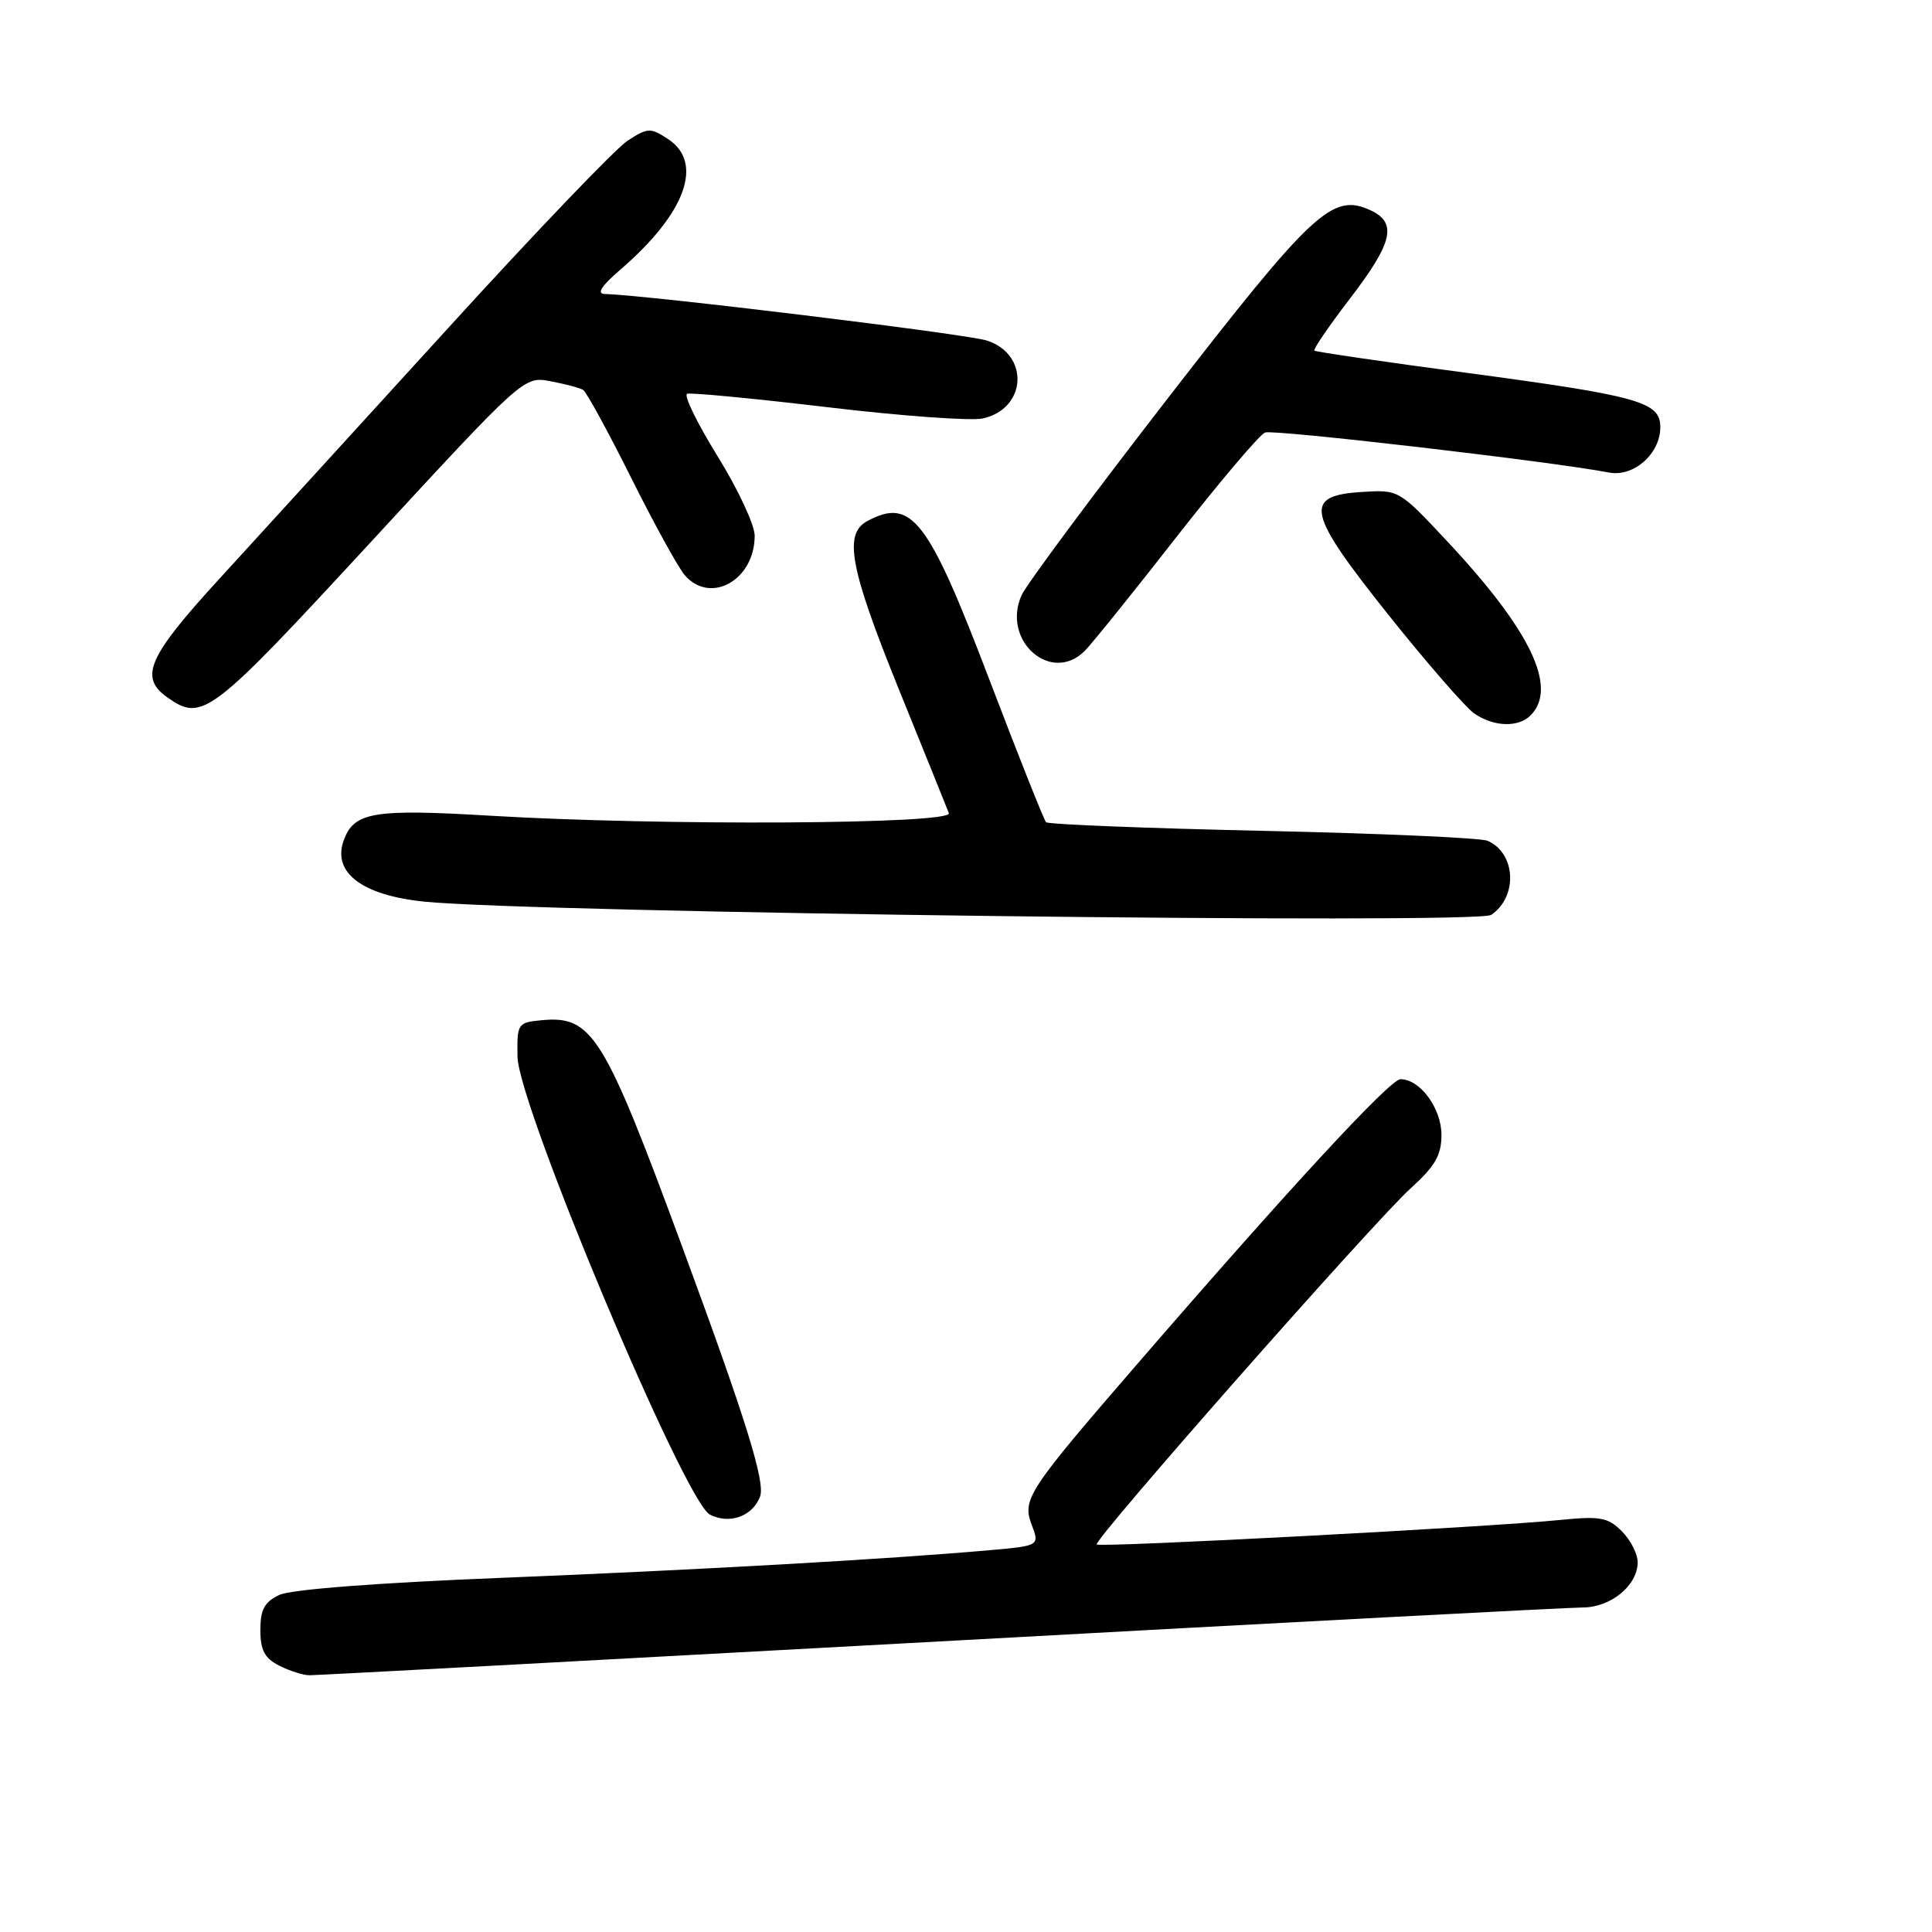 <?xml version="1.0" encoding="UTF-8" standalone="no"?>
<!DOCTYPE svg PUBLIC "-//W3C//DTD SVG 1.1//EN" "http://www.w3.org/Graphics/SVG/1.1/DTD/svg11.dtd" >
<svg xmlns="http://www.w3.org/2000/svg" xmlns:xlink="http://www.w3.org/1999/xlink" version="1.1" viewBox="0 0 256 256">
 <g >
 <path fill="currentColor"
d=" M 124.46 217.50 C 169.54 215.02 207.90 213.00 209.71 213.00 C 213.44 213.00 217.00 210.07 217.00 207.00 C 217.00 205.90 216.05 204.05 214.89 202.89 C 213.05 201.05 212.04 200.87 206.64 201.41 C 197.49 202.34 145.74 205.08 145.32 204.65 C 144.80 204.13 182.11 161.80 186.96 157.42 C 190.16 154.52 191.00 153.07 191.00 150.38 C 191.00 146.85 188.17 143.00 185.57 143.00 C 184.20 143.00 170.89 157.39 150.90 180.50 C 136.20 197.48 135.43 198.65 136.69 202.00 C 137.76 204.82 137.76 204.82 131.13 205.41 C 117.54 206.61 92.69 208.01 66.50 209.07 C 49.98 209.73 38.53 210.61 37.00 211.34 C 35.04 212.27 34.50 213.28 34.50 215.98 C 34.50 218.67 35.06 219.72 37.00 220.71 C 38.38 221.40 40.17 221.98 41.00 221.98 C 41.83 221.99 79.38 219.97 124.46 217.50 Z  M 100.71 198.31 C 101.44 196.42 98.84 188.08 90.41 165.24 C 79.98 136.96 78.47 134.54 71.70 135.19 C 68.61 135.49 68.50 135.65 68.57 140.00 C 68.66 146.46 90.72 198.97 94.06 200.69 C 96.66 202.02 99.71 200.93 100.71 198.31 Z  M 197.59 121.23 C 201.15 118.82 200.87 113.04 197.11 111.41 C 196.23 111.02 182.82 110.43 167.32 110.09 C 151.82 109.75 138.90 109.23 138.61 108.95 C 138.33 108.66 134.93 100.12 131.06 89.96 C 122.97 68.73 120.79 65.90 114.93 69.04 C 111.75 70.74 112.60 75.27 119.12 91.38 C 122.49 99.70 125.47 107.06 125.73 107.75 C 126.30 109.22 87.65 109.44 65.03 108.09 C 49.38 107.16 46.87 107.59 45.52 111.43 C 44.04 115.64 48.02 118.64 56.21 119.47 C 70.69 120.94 195.71 122.50 197.59 121.23 Z  M 202.80 94.80 C 206.47 91.13 202.83 83.54 191.73 71.69 C 185.36 64.88 185.35 64.88 180.43 65.19 C 172.63 65.68 173.11 67.85 184.03 81.54 C 189.08 87.86 194.16 93.70 195.32 94.52 C 197.89 96.31 201.17 96.43 202.80 94.80 Z  M 49.04 71.93 C 69.41 49.85 69.41 49.85 72.95 50.52 C 74.89 50.88 76.84 51.40 77.27 51.67 C 77.71 51.94 80.57 57.18 83.64 63.33 C 86.71 69.47 89.91 75.29 90.76 76.25 C 94.20 80.14 100.00 76.83 100.00 70.98 C 100.00 69.56 97.79 64.82 95.08 60.45 C 92.38 56.08 90.56 52.36 91.05 52.18 C 91.53 52.00 99.91 52.80 109.67 53.96 C 119.42 55.12 128.67 55.79 130.21 55.45 C 136.07 54.17 136.45 46.94 130.75 45.12 C 128.04 44.25 85.56 39.08 80.19 38.96 C 79.01 38.94 79.62 37.96 82.22 35.71 C 90.86 28.27 93.30 21.55 88.51 18.42 C 86.19 16.90 85.83 16.91 83.16 18.64 C 81.59 19.66 70.89 30.83 59.40 43.45 C 47.90 56.07 34.35 70.92 29.29 76.45 C 19.56 87.05 18.37 89.75 22.22 92.44 C 26.82 95.67 27.90 94.84 49.04 71.93 Z  M 143.75 86.23 C 144.71 85.26 150.18 78.47 155.90 71.14 C 161.63 63.82 166.90 57.59 167.63 57.31 C 168.77 56.87 205.75 61.17 213.18 62.61 C 216.47 63.25 220.00 60.13 220.00 56.60 C 220.00 53.24 217.20 52.46 194.09 49.37 C 183.31 47.94 174.35 46.62 174.16 46.46 C 173.98 46.29 176.11 43.17 178.91 39.52 C 184.59 32.11 185.18 29.49 181.55 27.84 C 176.54 25.56 173.97 27.95 154.73 52.79 C 144.70 65.74 135.99 77.47 135.36 78.88 C 132.68 84.90 139.30 90.72 143.75 86.23 Z "/>
</g>
</svg>
